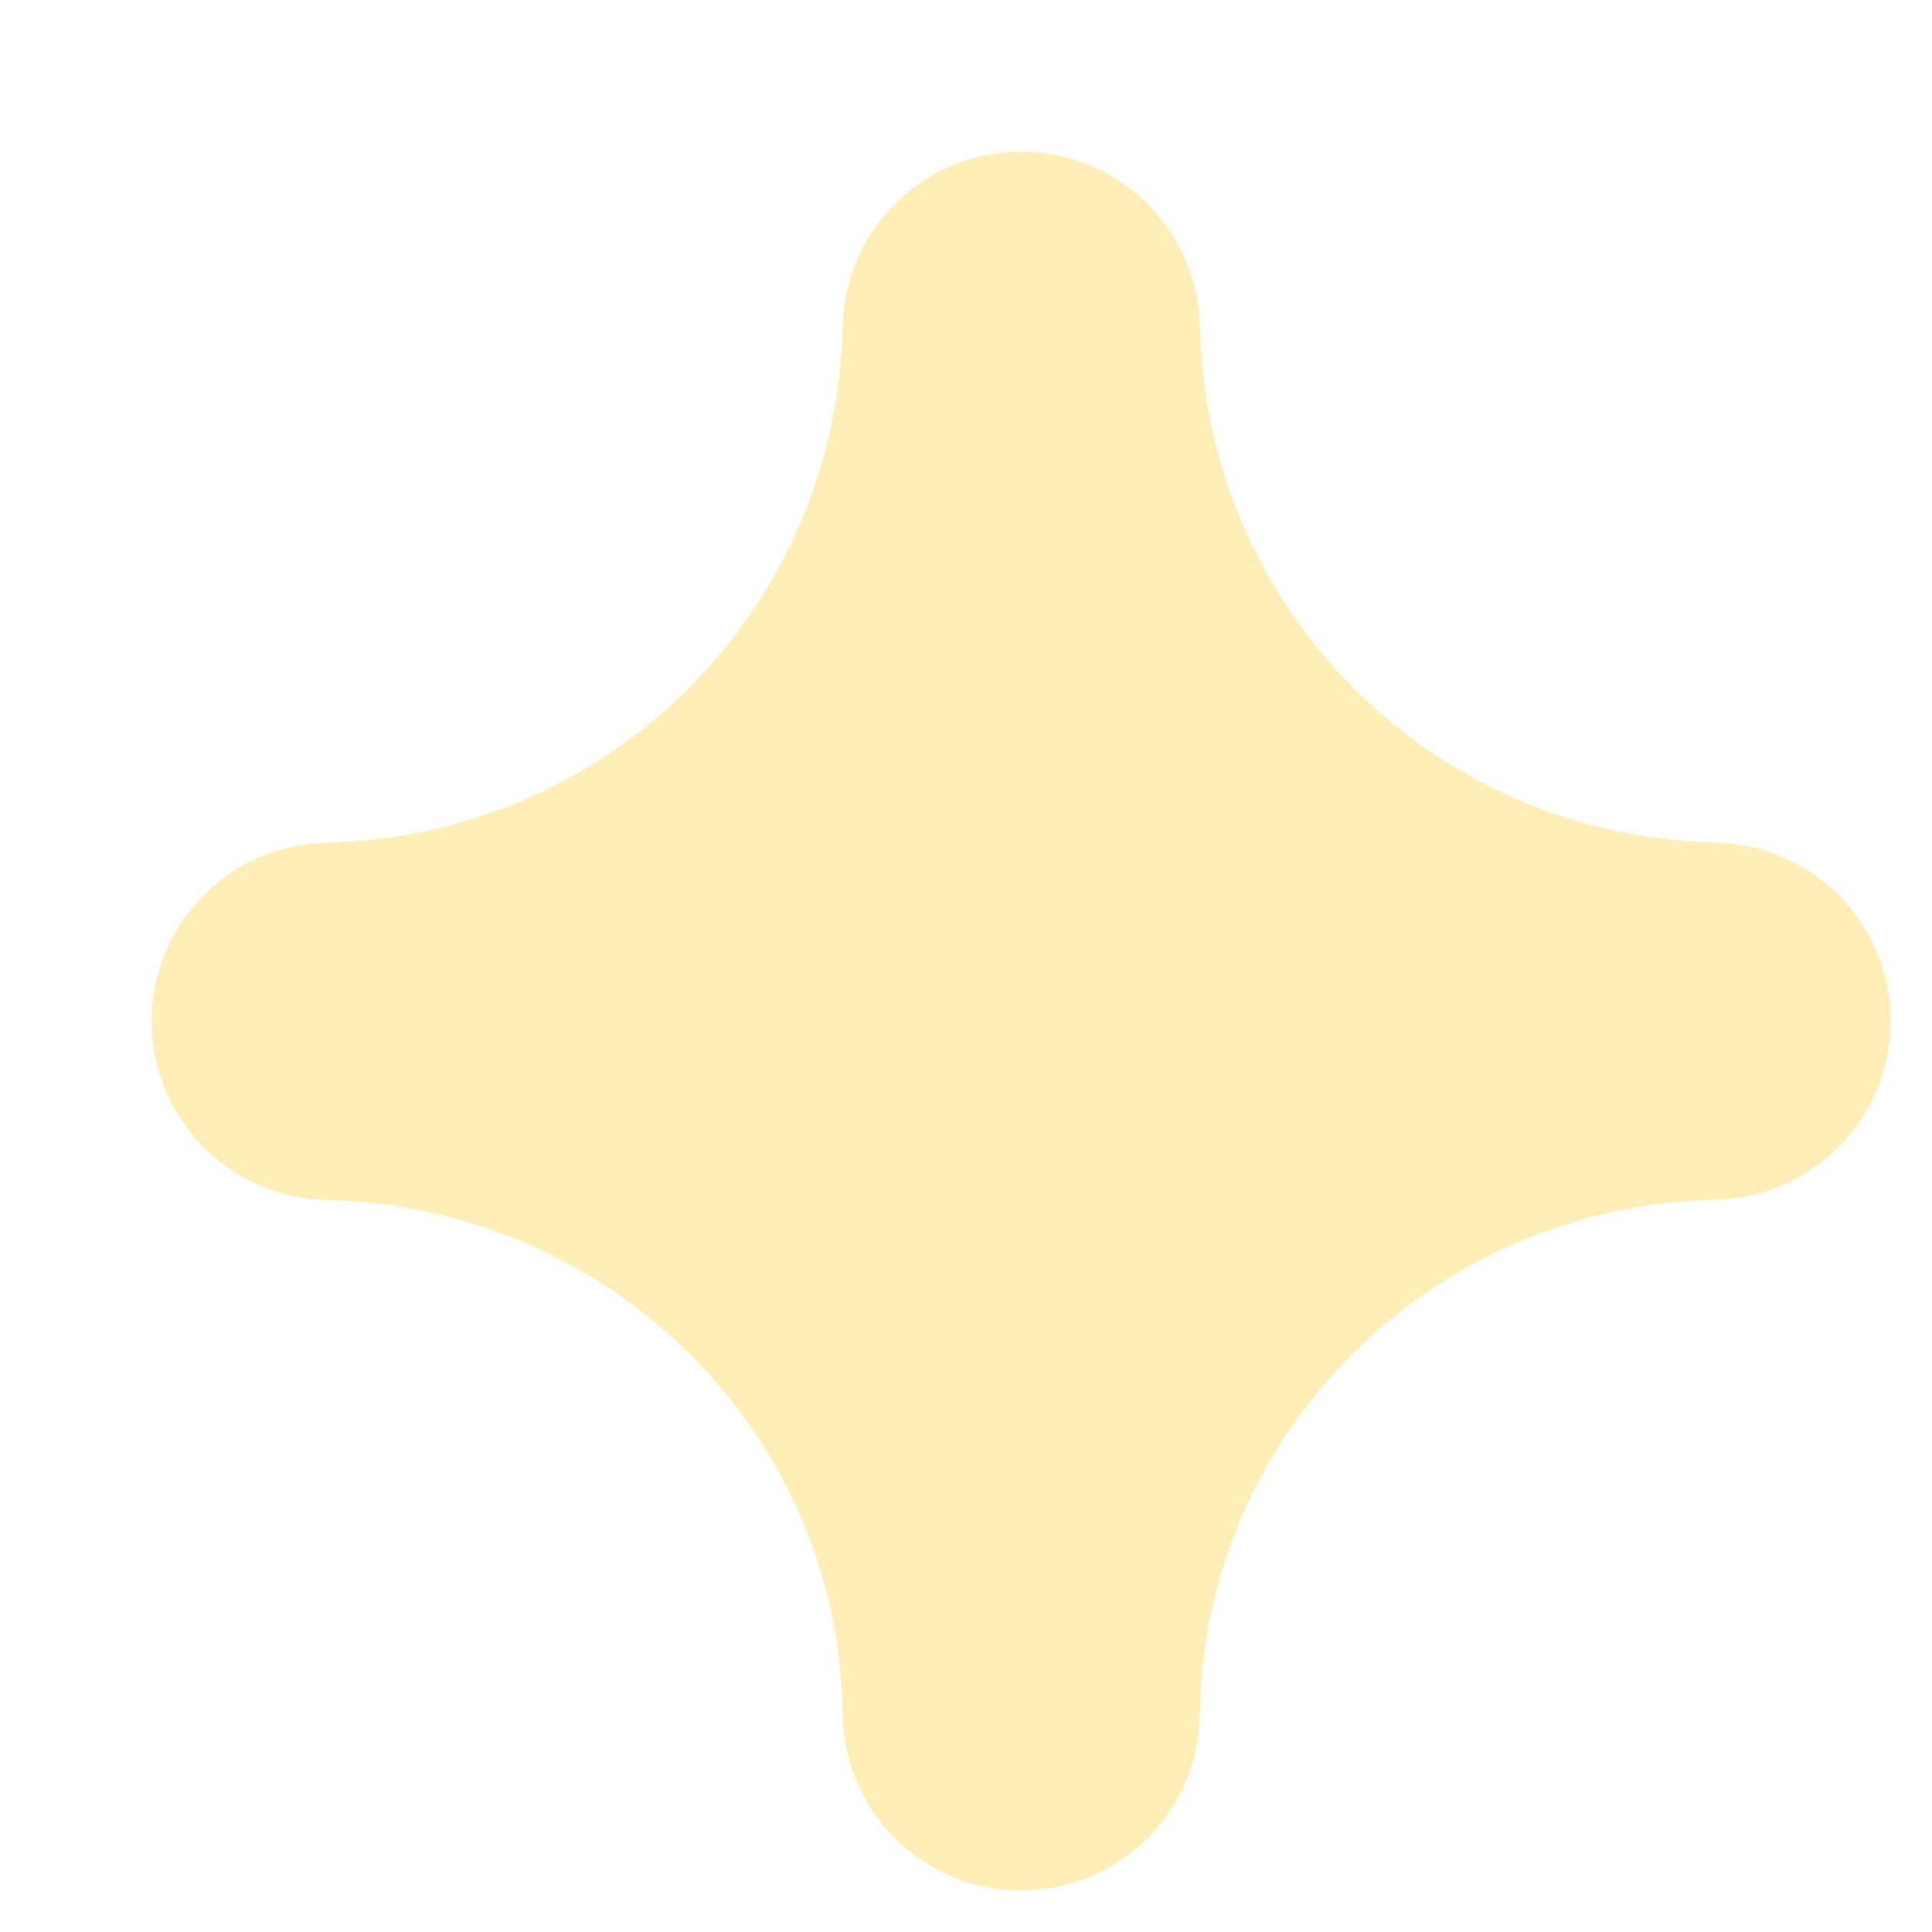 <svg width="10" height="10" xmlns="http://www.w3.org/2000/svg"><path d="M9.786 5.286a.924.924 0 0 0-.925-.925h.08a2.723 2.723 0 0 1-2.73-2.714v.063a.924.924 0 1 0-1.85 0v-.063A2.723 2.723 0 0 1 1.63 4.361h.08a.925.925 0 0 0 0 1.85h-.08c1.508 0 2.731 1.205 2.731 2.692V8.86a.924.924 0 1 0 1.85 0v.042c0-1.487 1.222-2.693 2.73-2.693h-.08c.51 0 .925-.414.925-.924" fill="#FFC80A" fill-rule="evenodd" opacity=".3"/></svg>